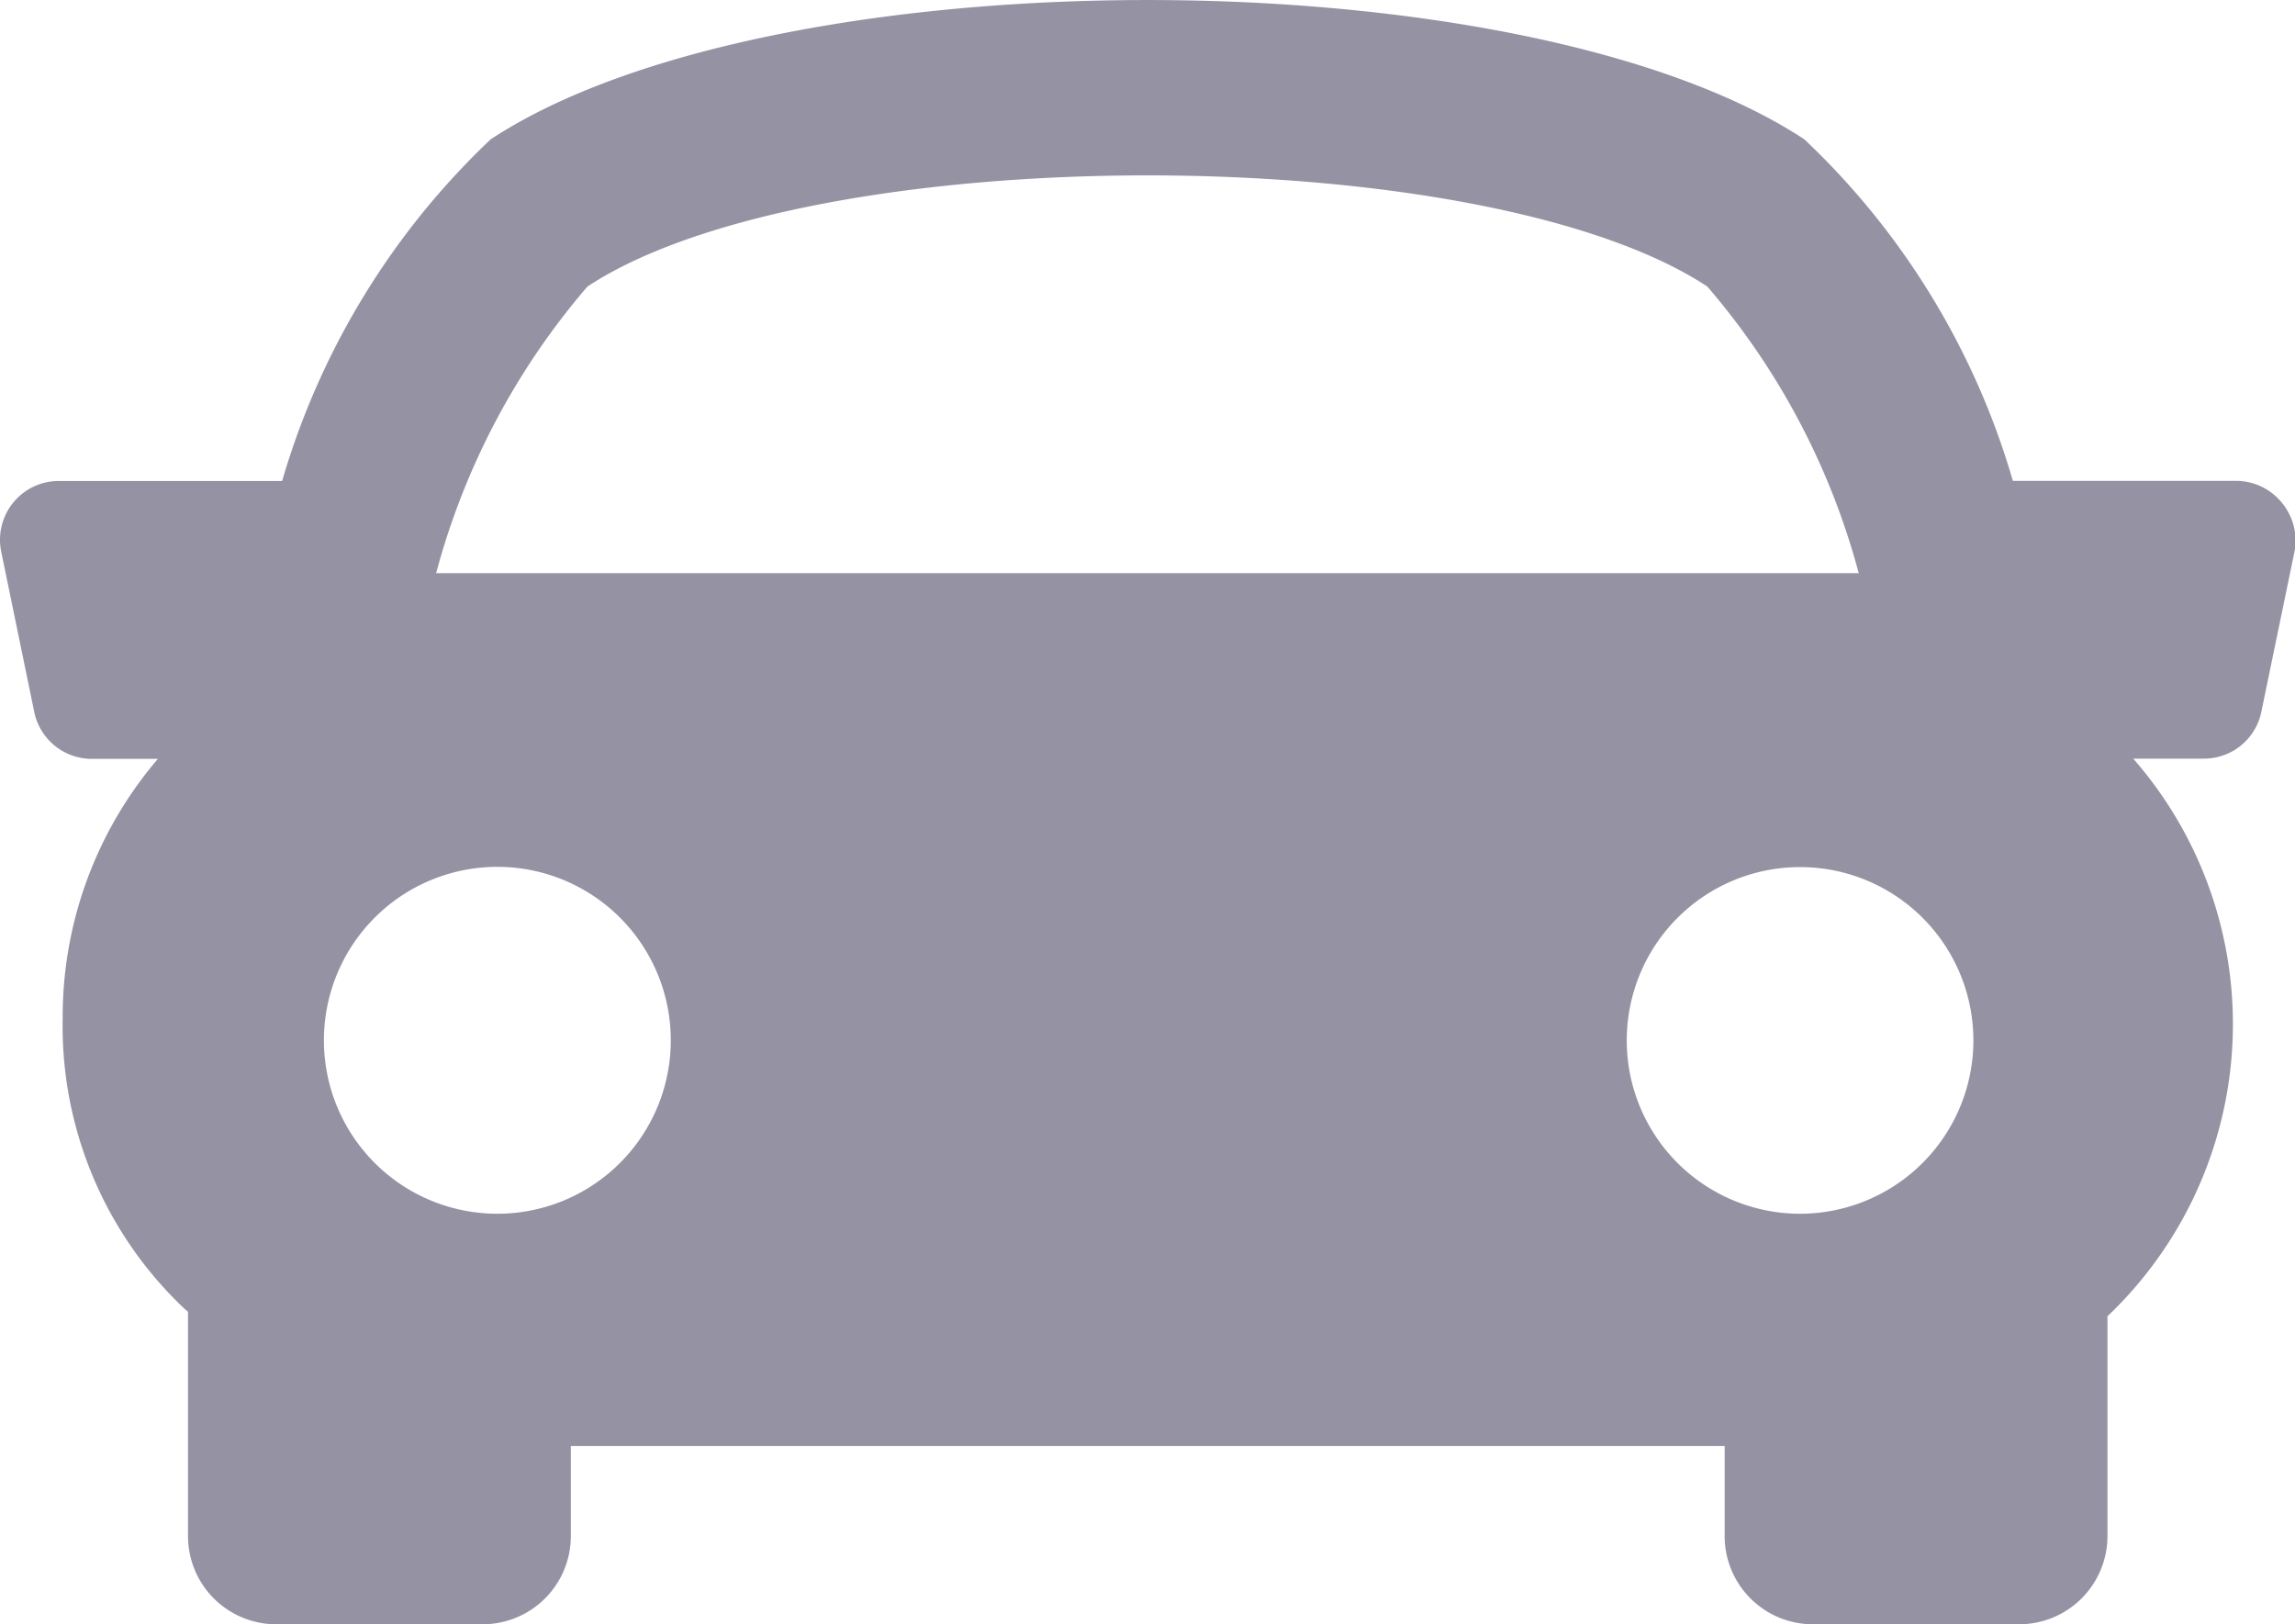 <svg xmlns="http://www.w3.org/2000/svg" width="18.896" height="13.373" viewBox="0 0 18.896 13.373">
  <g id="_003-sports-car" data-name="003-sports-car" transform="translate(0 -5.707)">
    <g id="Сгруппировать_80" data-name="Сгруппировать 80" transform="translate(0 5.707)">
      <path id="Контур_181" data-name="Контур 181" d="M18.787,9.845a.486.486,0,0,0-.375-.179H16.573a6.269,6.269,0,0,0-1.717-2.812c-2.325-1.529-8.491-1.529-10.816,0A6.3,6.3,0,0,0,2.323,9.667H.484a.484.484,0,0,0-.474.582l.272,1.32a.484.484,0,0,0,.474.386H1.3a3.267,3.267,0,0,0-.784,2.135,3.2,3.2,0,0,0,1.011,2.4l.021.017v1.847a.726.726,0,0,0,.726.726h1.7a.726.726,0,0,0,.726-.726v-.742h9.5v.742a.726.726,0,0,0,.726.726h1.7a.727.727,0,0,0,.726-.726v-1.81a3.319,3.319,0,0,0,.212-4.591h.581a.482.482,0,0,0,.474-.386l.273-1.319A.488.488,0,0,0,18.787,9.845ZM4.837,8.066c1.853-1.22,7.368-1.22,9.22,0a5.983,5.983,0,0,1,1.247,2.36H3.591A5.983,5.983,0,0,1,4.837,8.066Zm-2.17,6.2A1.428,1.428,0,1,1,4.094,15.7,1.428,1.428,0,0,1,2.667,14.271ZM14.82,15.7a1.427,1.427,0,1,1,1.428-1.428A1.428,1.428,0,0,1,14.82,15.7Z" transform="translate(0 -5.707)" fill="#9593a3"/>
    </g>
  </g>
</svg>
